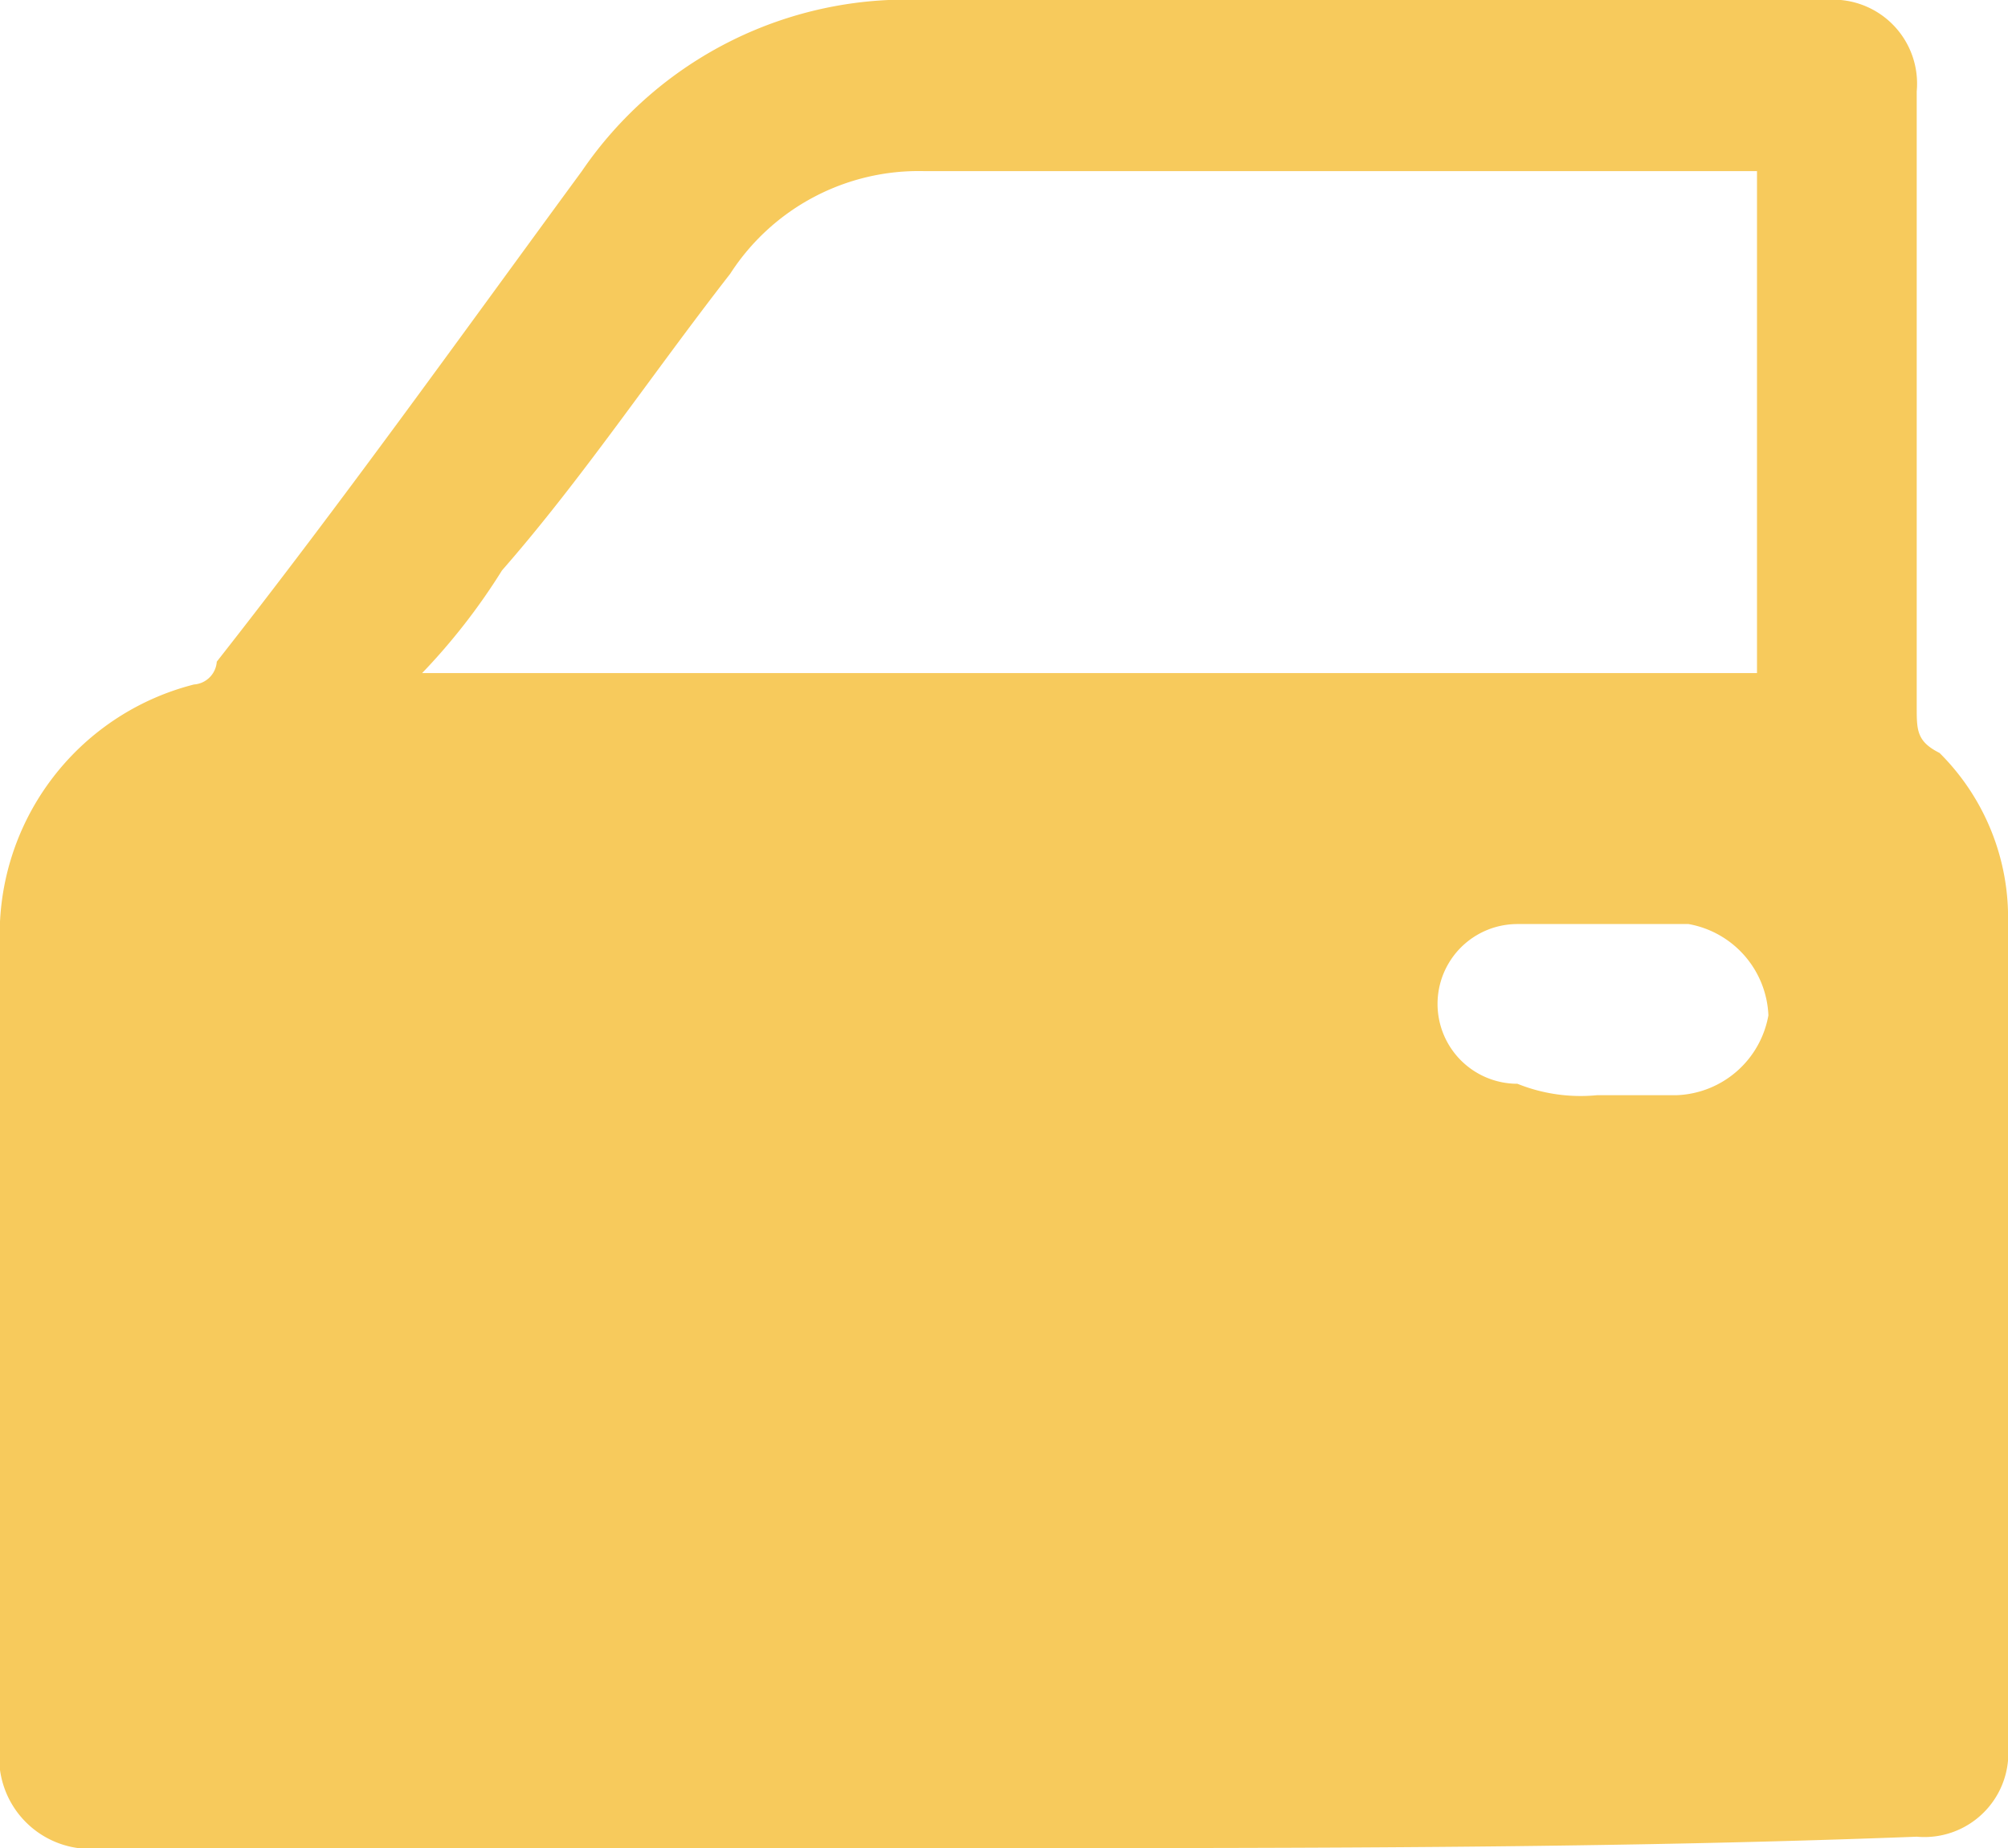 <svg xmlns="http://www.w3.org/2000/svg" width="17.6" height="16.2" viewBox="0 0 17.6 16.2">
  <path id="door-icon" d="M9.008,17.114h-7.9a.8.8,0,0,1-.9-.9v-7a2.26,2.26,0,0,1,1.7-2.3.215.215,0,0,0,.2-.2c1.1-1.4,2.1-2.8,3.2-4.3a3.442,3.442,0,0,1,3-1.5h7.9a.736.736,0,0,1,.8.8v5.4c0,.2,0,.3.2.4a2.035,2.035,0,0,1,.6,1.5v7.2a.736.736,0,0,1-.8.8C14.408,17.114,11.708,17.114,9.008,17.114Zm6.6-14.7h-7.3a1.965,1.965,0,0,0-1.7.9c-.7.9-1.3,1.8-2,2.6a5.5,5.5,0,0,1-.7.9h11.7Zm-1.4,8.1h.7a.849.849,0,0,0,.8-.7.849.849,0,0,0-.7-.8h-1.5a.7.7,0,0,0,0,1.4A1.483,1.483,0,0,0,14.208,10.514Z" transform="translate(-0.208 -0.914)" fill="#f7ca5c"/>
</svg>
